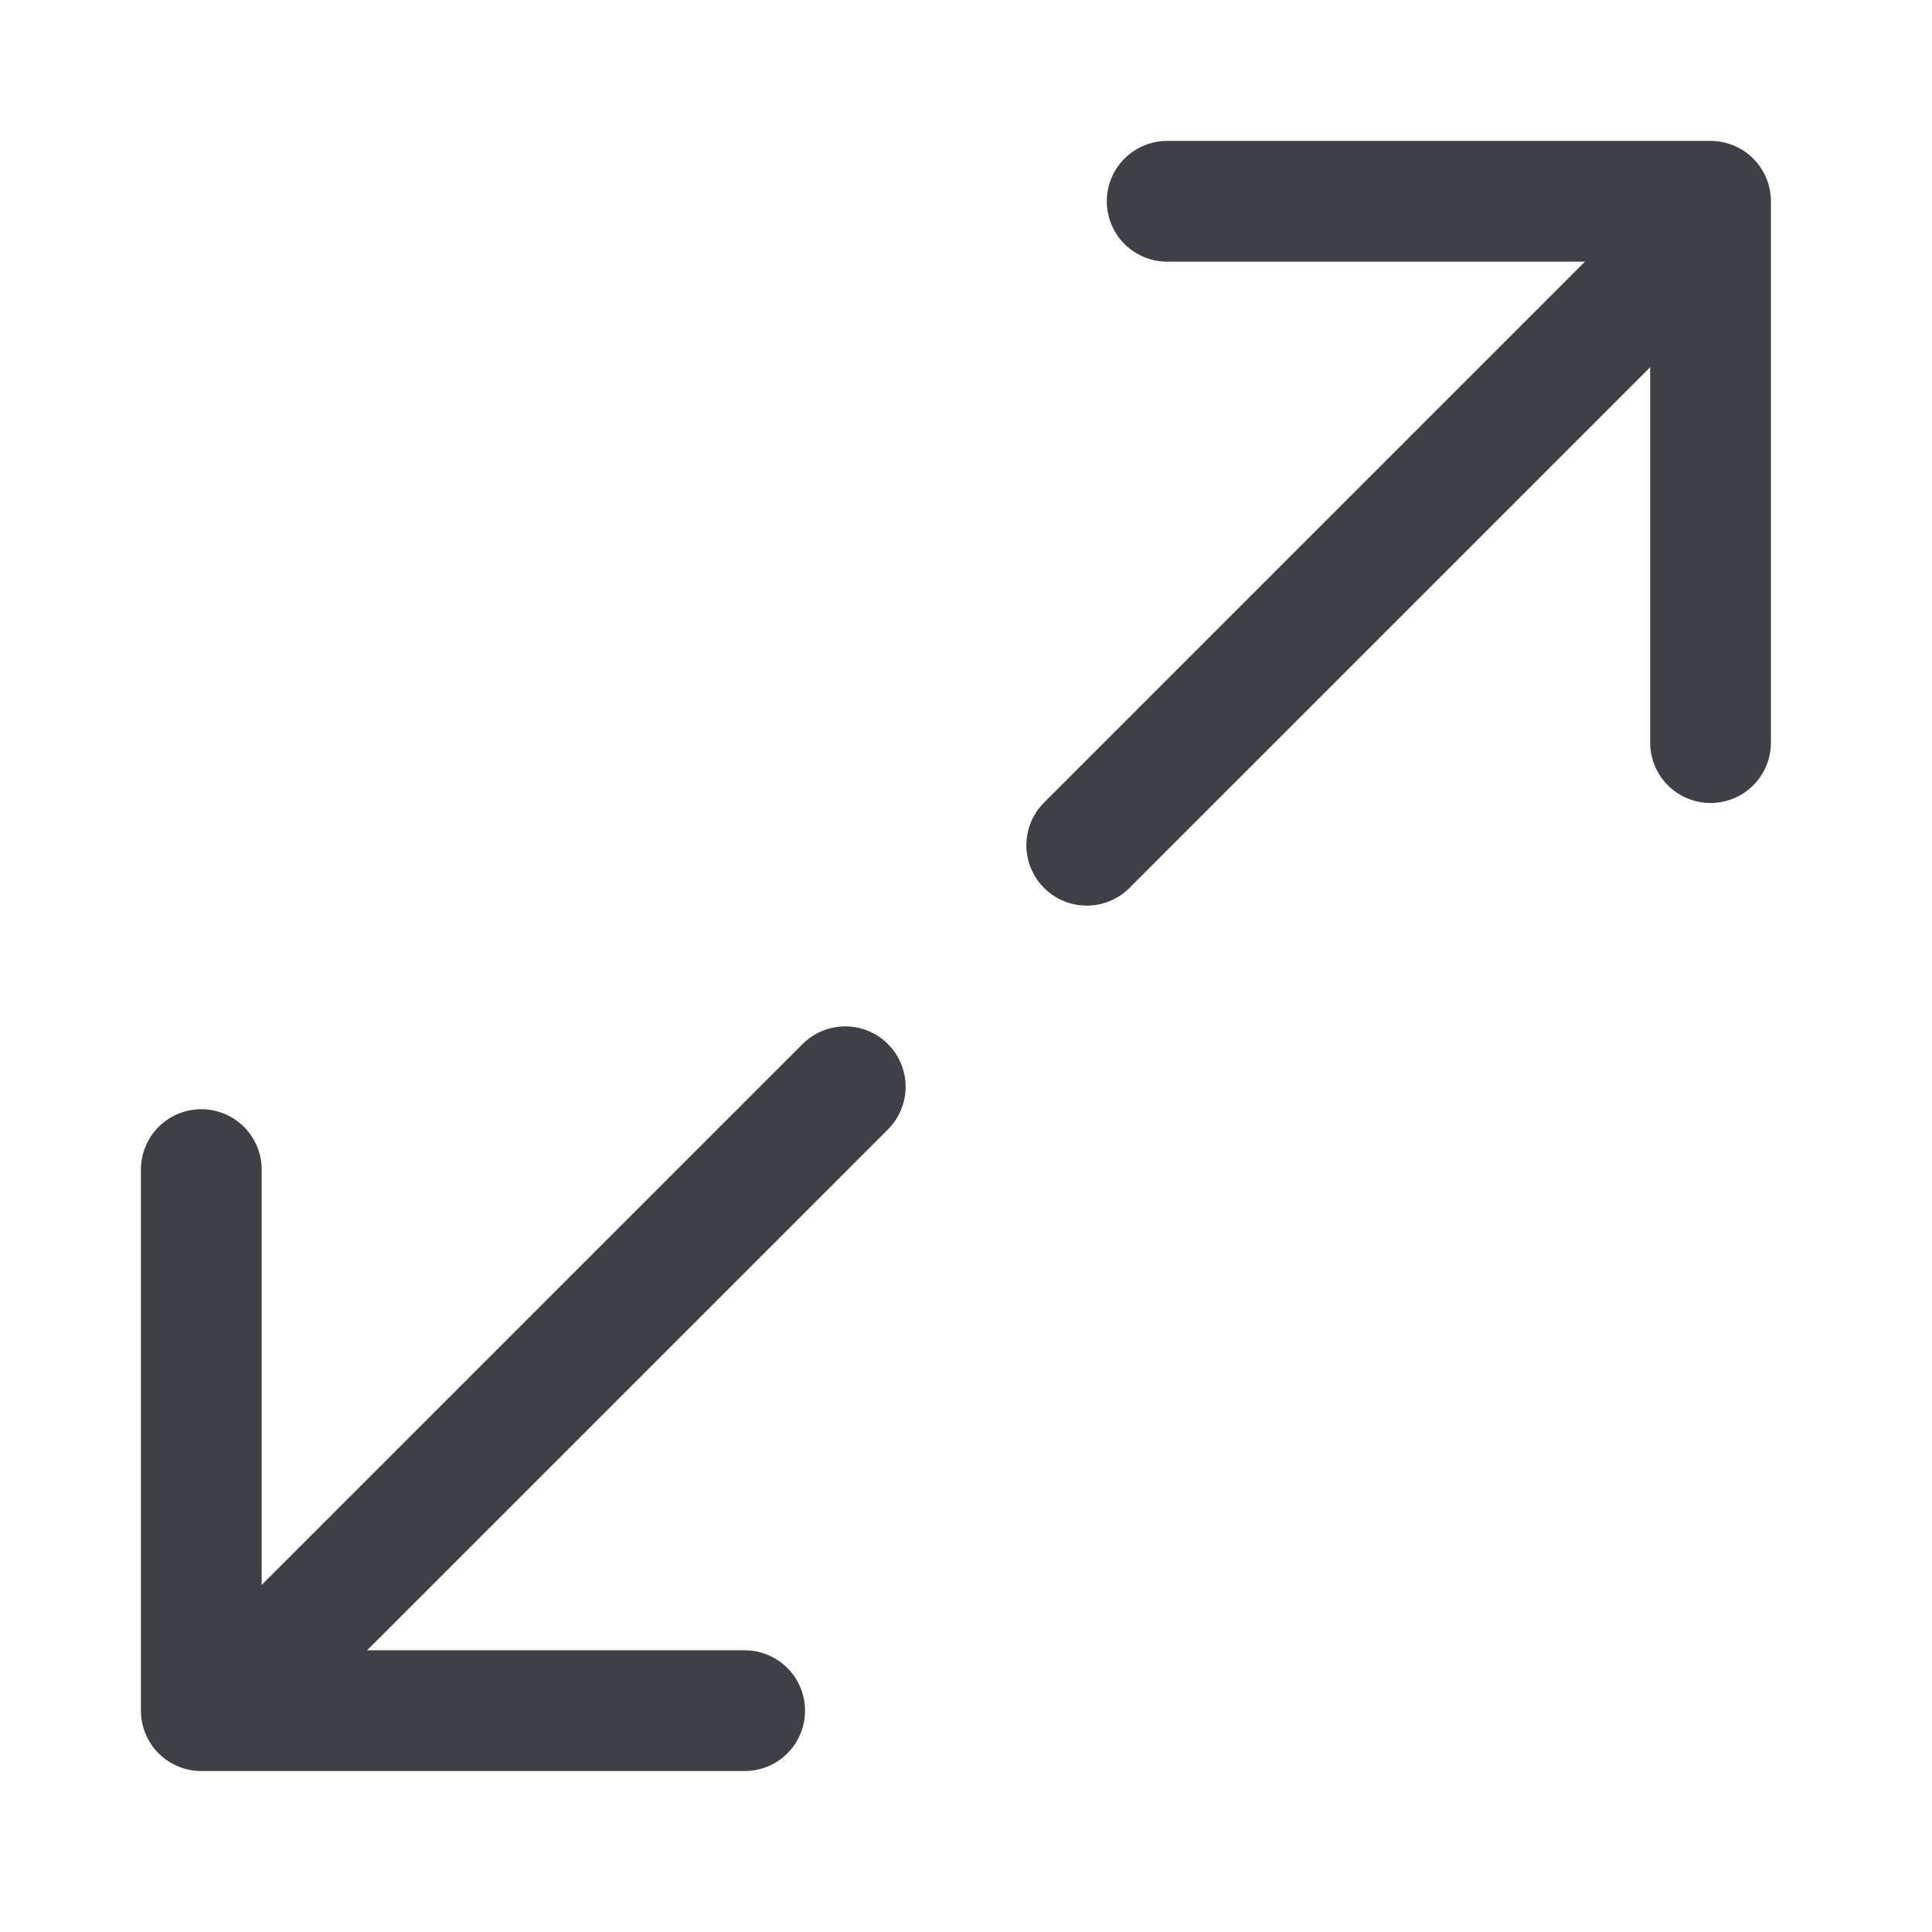 <svg xmlns="http://www.w3.org/2000/svg" width="16" height="16" fill="none" viewBox="0 0 16 16">
  <path stroke="#3F3F46" stroke-linecap="round" stroke-linejoin="round"
    d="m7 9-5 5M9.666 1.667h4.5V6.15M6.167 14.167h-4.5V9.686M14 2 9 7" />
</svg>